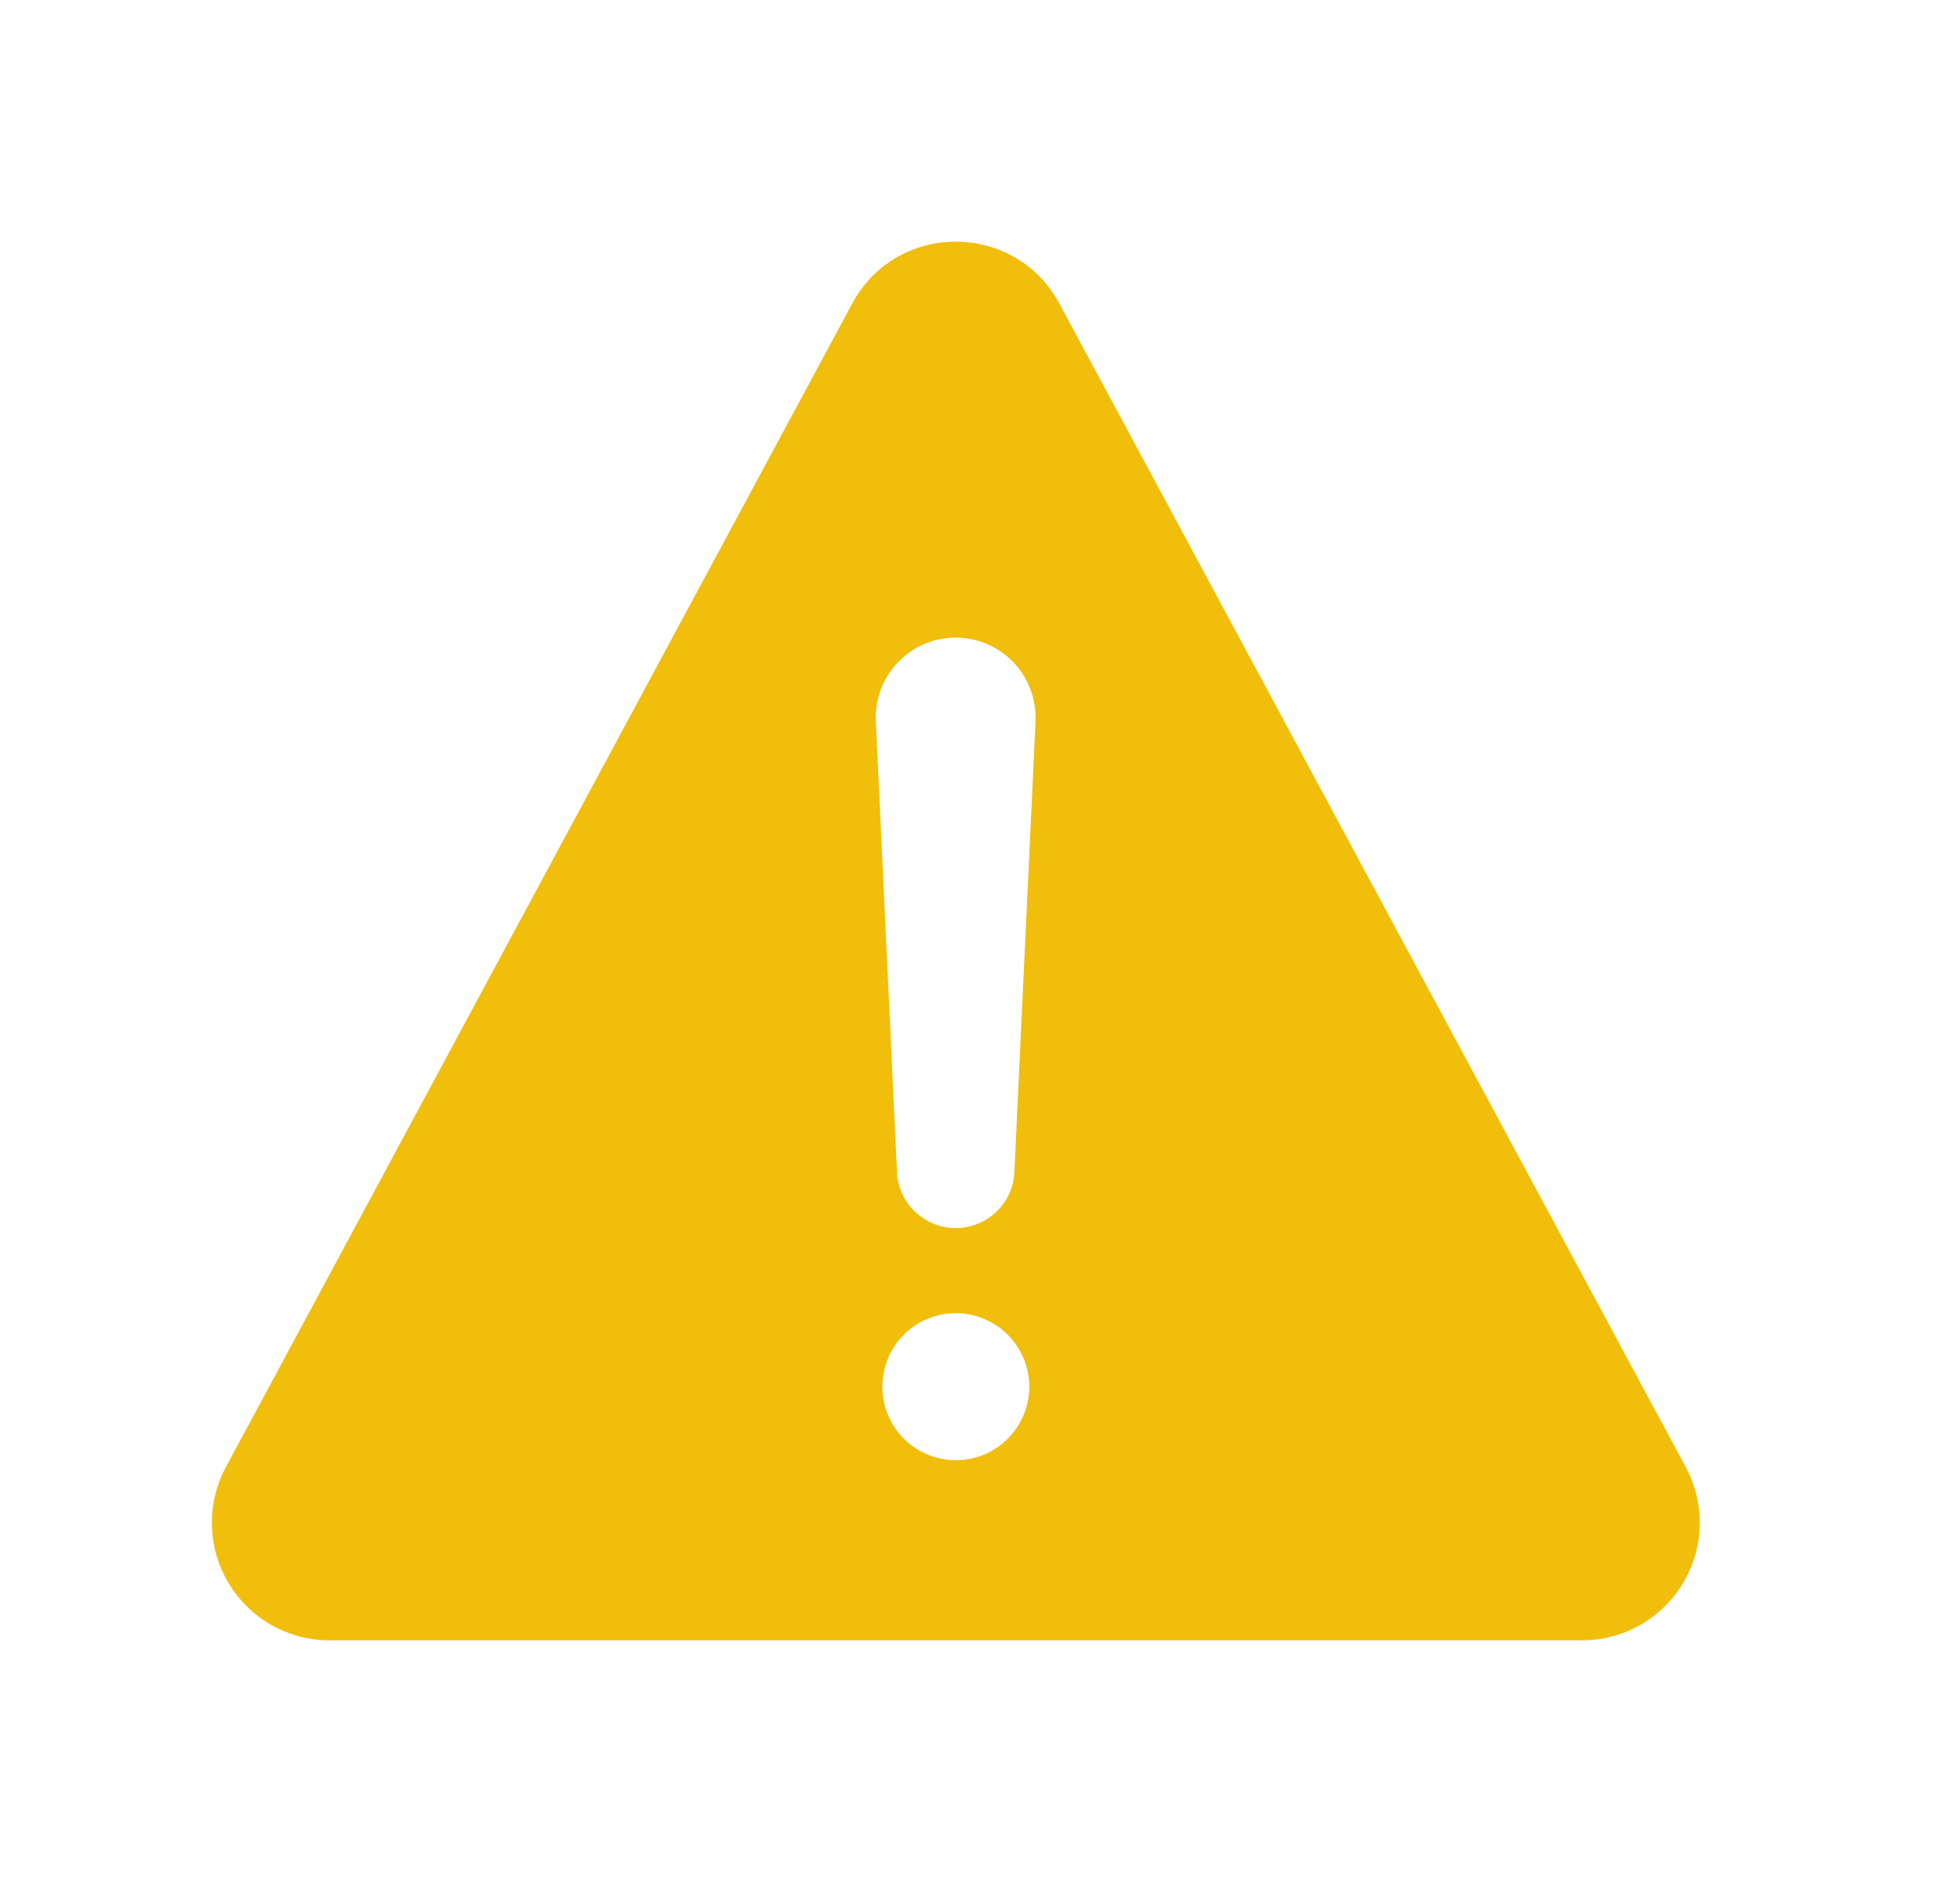 <svg width="25" height="24" viewBox="0 0 25 24" fill="none" xmlns="http://www.w3.org/2000/svg">
<path d="M21.501 18.707L13.512 3.871C12.945 2.819 11.437 2.819 10.87 3.871L2.882 18.707C2.759 18.935 2.697 19.192 2.703 19.451C2.709 19.71 2.781 19.963 2.914 20.186C3.047 20.409 3.235 20.593 3.461 20.722C3.686 20.85 3.941 20.918 4.2 20.918H20.18C20.439 20.918 20.694 20.851 20.92 20.723C21.146 20.595 21.334 20.41 21.468 20.187C21.601 19.964 21.674 19.711 21.68 19.451C21.685 19.192 21.624 18.935 21.501 18.707V18.707ZM12.191 18.621C12.006 18.621 11.825 18.566 11.67 18.463C11.516 18.36 11.396 18.214 11.325 18.042C11.254 17.871 11.236 17.683 11.272 17.501C11.308 17.319 11.397 17.152 11.528 17.021C11.659 16.89 11.826 16.8 12.008 16.764C12.19 16.728 12.379 16.747 12.55 16.817C12.721 16.888 12.868 17.009 12.971 17.163C13.074 17.317 13.129 17.498 13.129 17.684C13.129 17.807 13.104 17.929 13.057 18.042C13.01 18.156 12.941 18.259 12.854 18.346C12.767 18.434 12.664 18.503 12.55 18.55C12.436 18.597 12.314 18.621 12.191 18.621ZM13.209 9.192L12.94 14.911C12.94 15.11 12.861 15.301 12.721 15.441C12.58 15.582 12.389 15.661 12.19 15.661C11.991 15.661 11.801 15.582 11.66 15.441C11.519 15.301 11.44 15.11 11.44 14.911L11.171 9.195C11.165 9.058 11.187 8.922 11.235 8.793C11.282 8.665 11.355 8.548 11.45 8.449C11.543 8.35 11.657 8.27 11.782 8.216C11.907 8.161 12.042 8.132 12.179 8.131H12.189C12.327 8.131 12.463 8.159 12.589 8.213C12.716 8.267 12.83 8.346 12.926 8.445C13.021 8.545 13.095 8.662 13.143 8.791C13.192 8.92 13.214 9.057 13.207 9.195L13.209 9.192Z" fill="#F0BE0B"/>
</svg>

